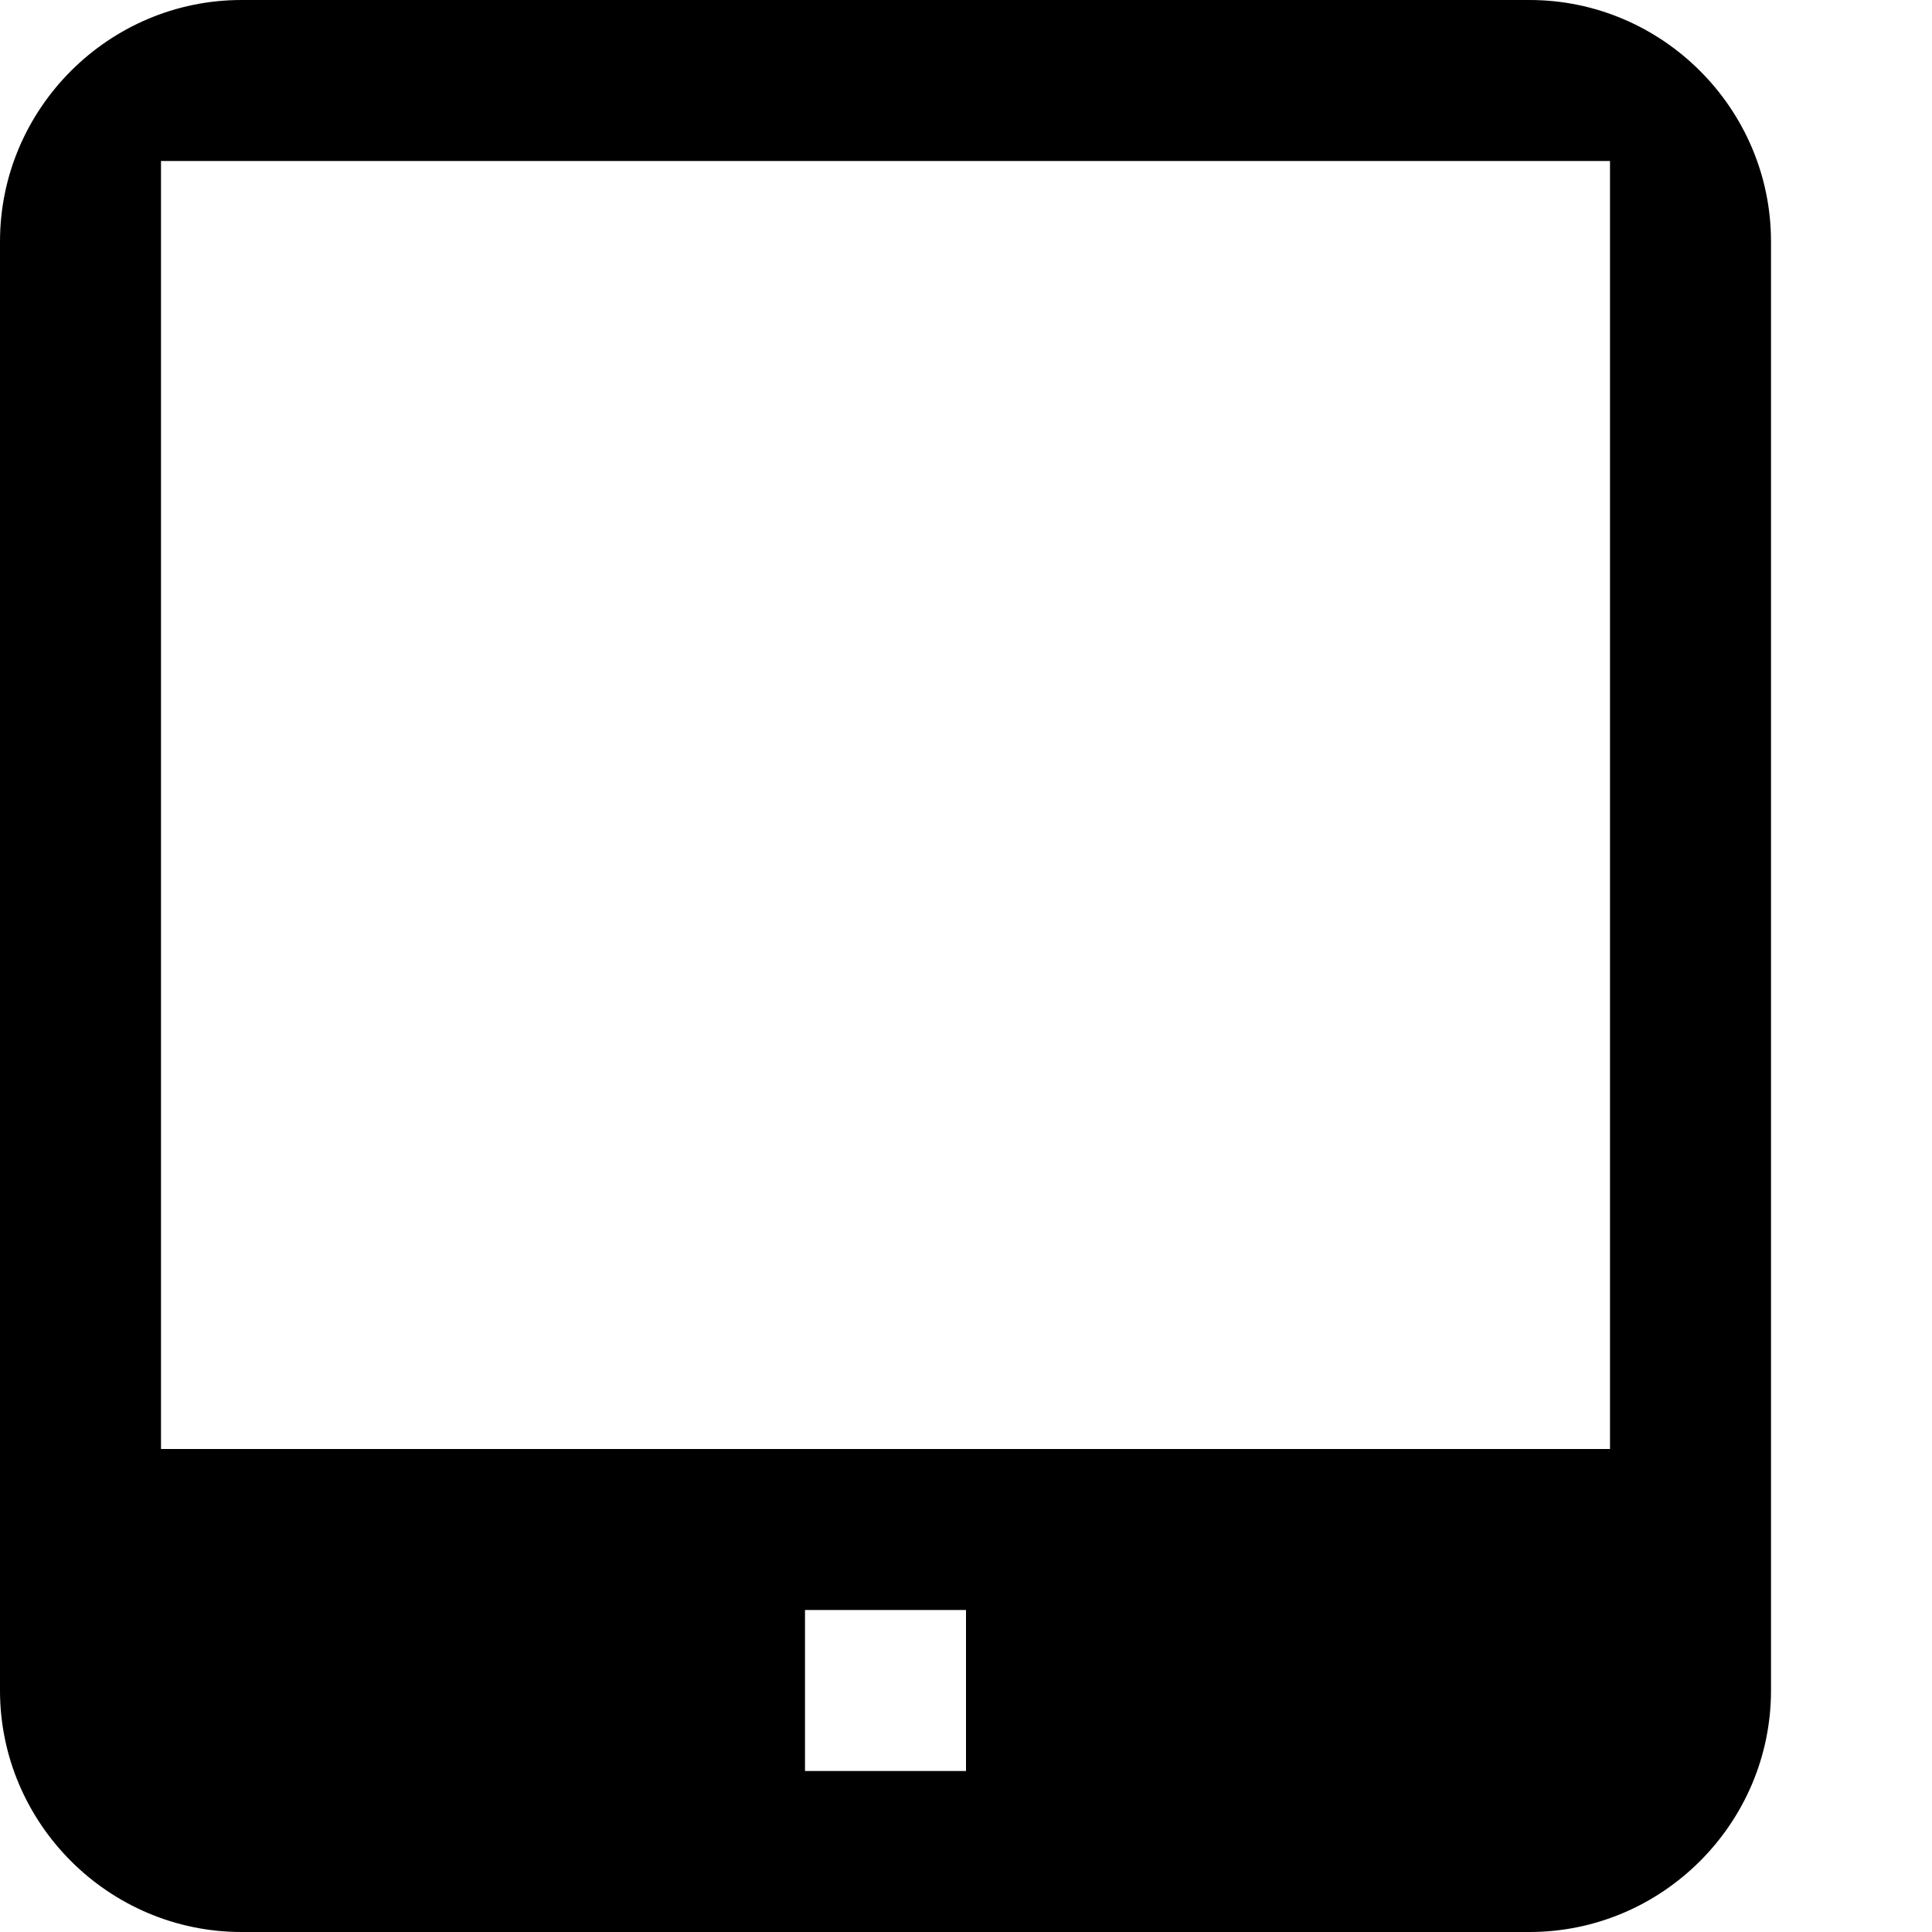 <svg xmlns="http://www.w3.org/2000/svg" xlink="http://www.w3.org/1999/xlink" width="12" height="12" viewBox="0 0 12 12"><path d="M9.5,0 C10.325,0 11,0.675 11,1.5 L11,10.5 C11,11.325 10.325,12 9.5,12 L1.5,12 C0.675,12 0,11.325 0,10.5 L0,1.5 C0,0.675 0.675,0 1.5,0 L9.5,0 Z M5,11 L6,11 L6,10 L5,10 L5,11 Z M1,9 L10,9 L10,1 L1,1 L1,9 Z"/></svg>
